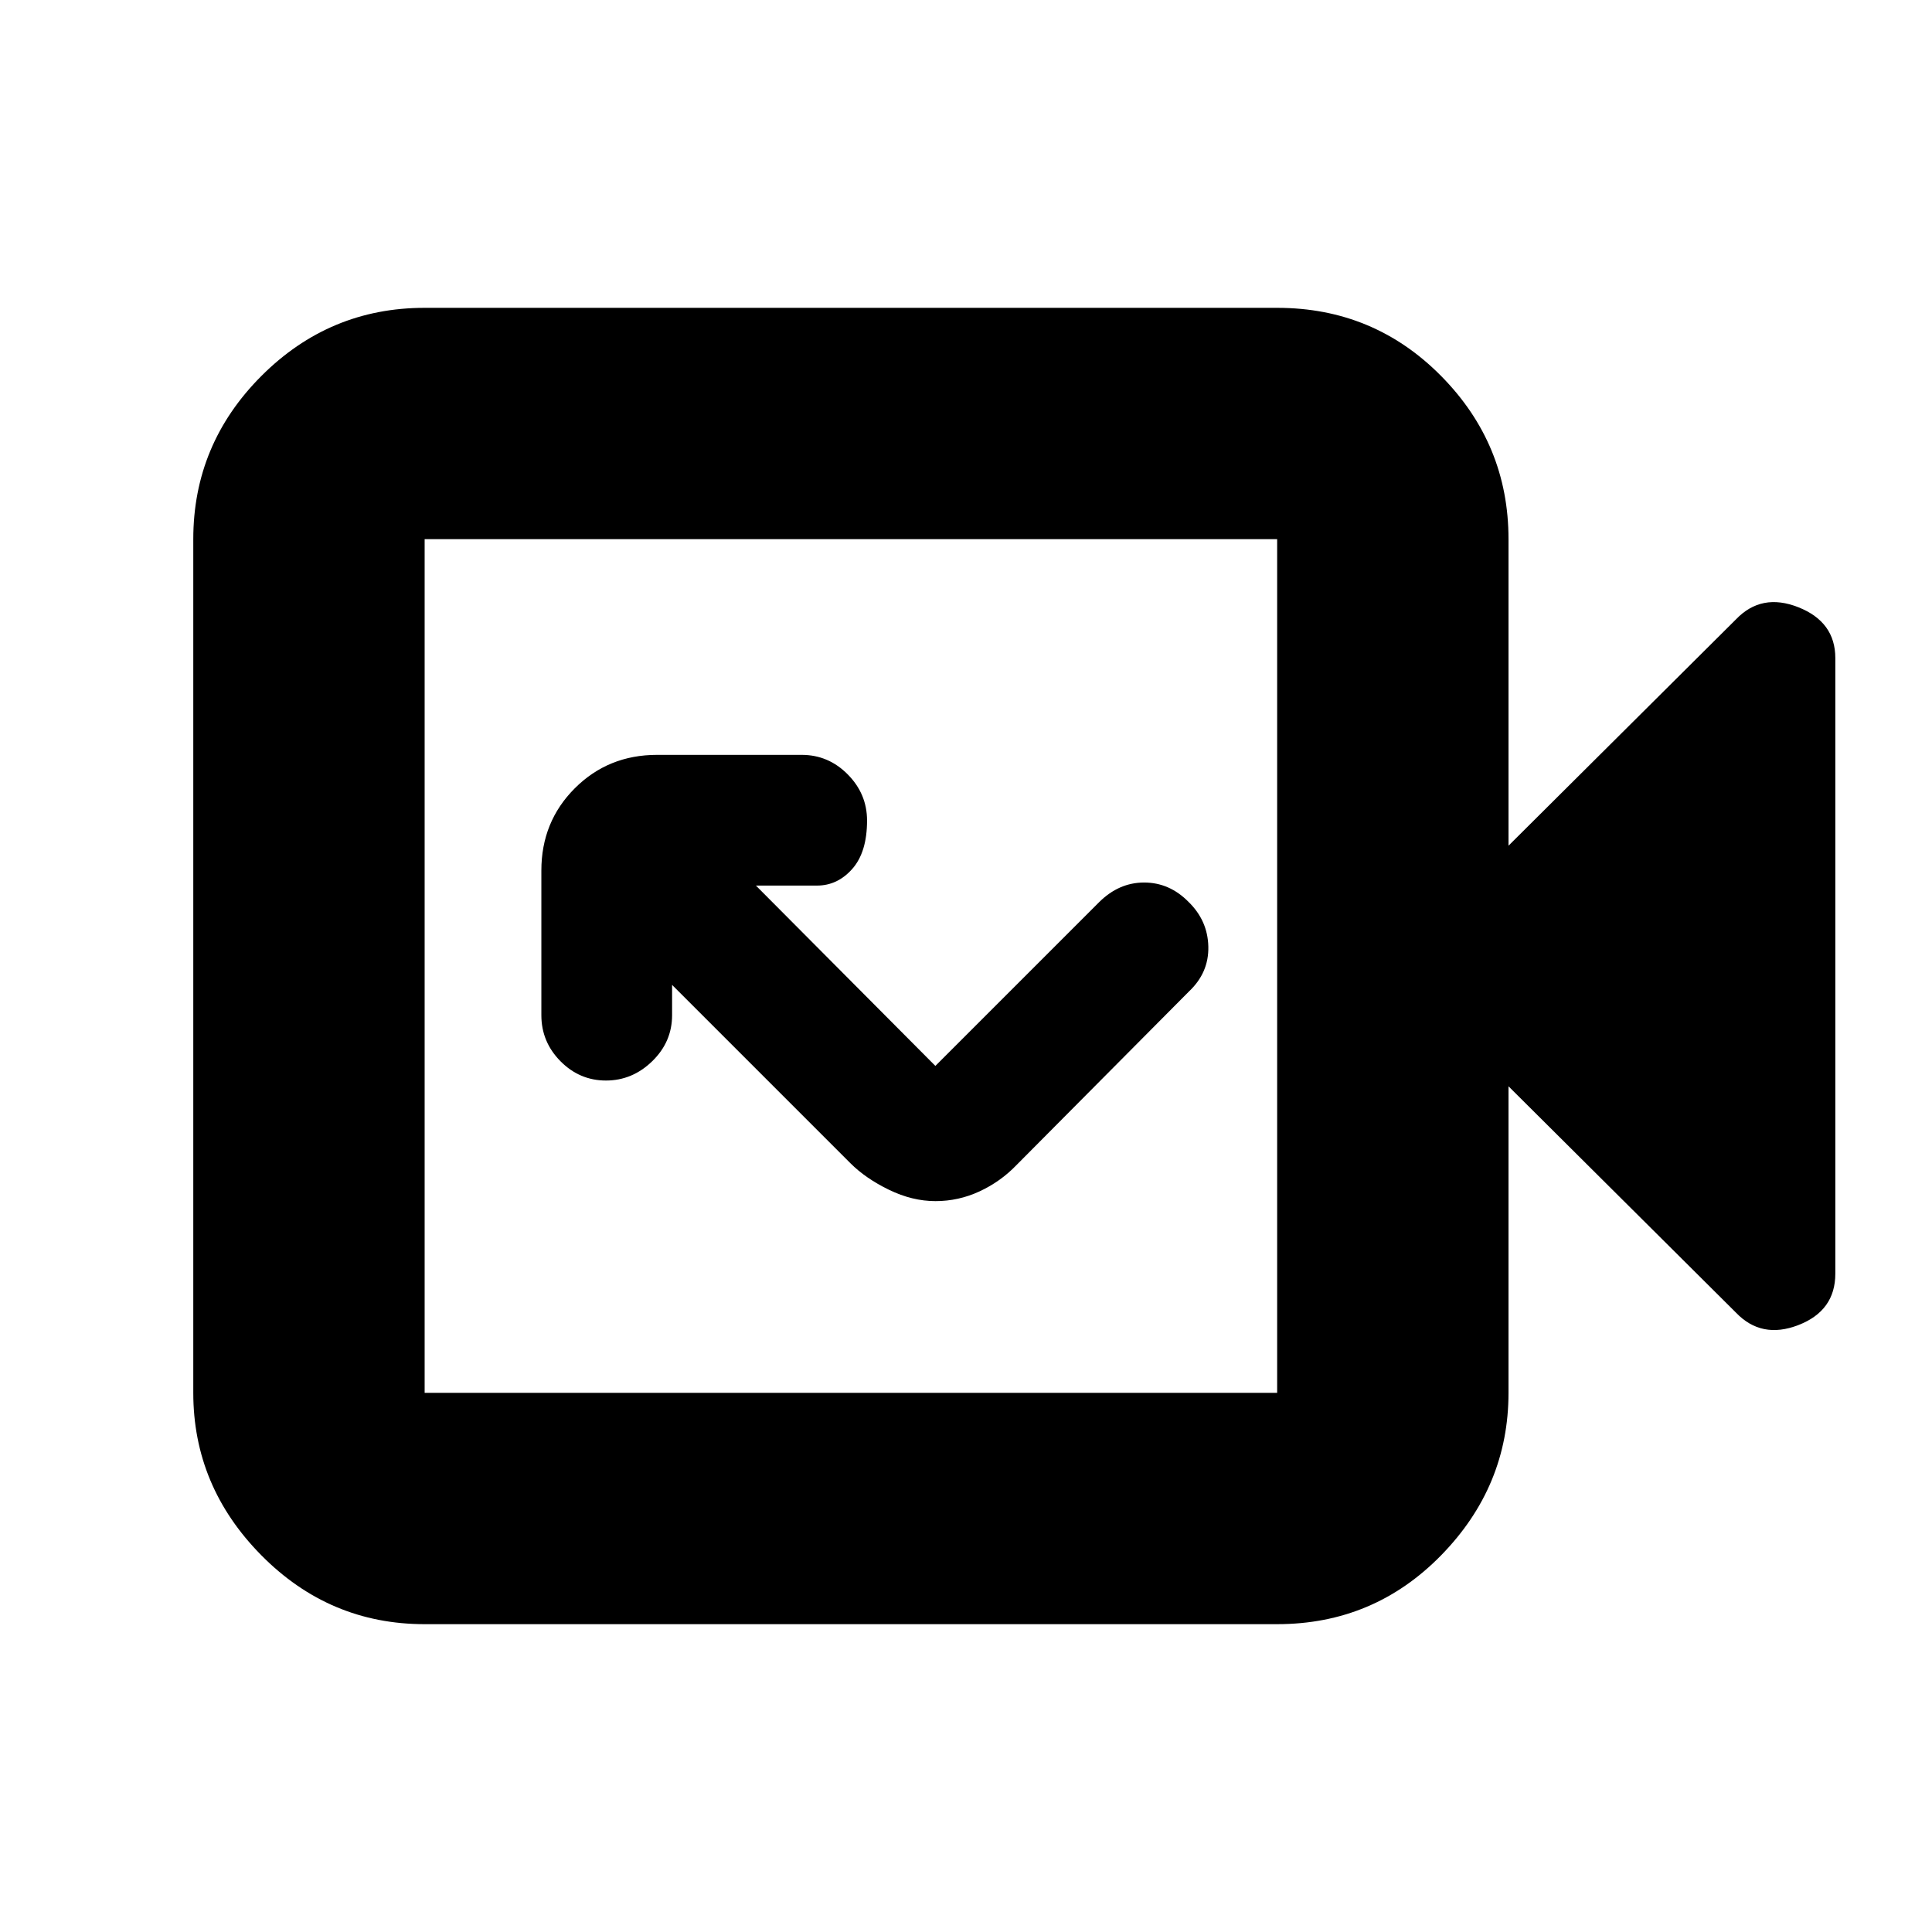 <svg xmlns="http://www.w3.org/2000/svg" height="20" viewBox="0 -960 960 960" width="20"><path d="M464.82-363.17q11.49 0 21.93-4.85Q497.18-372.87 505-381l85.83-86.39q9.87-9.31 9.58-22.24-.28-12.94-9.89-22.28-9.45-9.57-22.03-9.57-12.58 0-22.45 9.87l-81.26 81.26-89.17-89.61h30.35q10.2 0 17.53-8.29 7.34-8.3 7.34-24.04 0-13.22-9.6-22.92-9.6-9.7-22.88-9.7h-71.87q-24.26 0-40.87 16.61Q269-551.69 269-527.43v71.86q0 13.28 9.49 22.88t22.61 9.6q13.12 0 22.99-9.6t9.87-22.88v-15.04L422.57-382q7.56 7.56 19.16 13.2 11.6 5.63 23.09 5.63ZM211-152.96q-47.3 0-81.13-34.22-33.83-34.23-33.83-80.73v-424.18q0-47.2 33.83-81.08 33.83-33.87 81.13-33.87h423.61q48 0 81.48 33.87 33.48 33.88 33.48 81.08v152.31l113.04-112.48q12.69-13.26 31.02-5.99 18.33 7.28 18.33 25.25v305.88q0 18.43-18.33 25.53-18.33 7.11-31.02-6.15L749.57-420.22v152.31q0 46.5-33.48 80.73-33.48 34.22-81.48 34.22H211Zm0-114.95h423.61v-424.18H211v424.18Zm0 0v-424.18 424.18Z"/></svg>